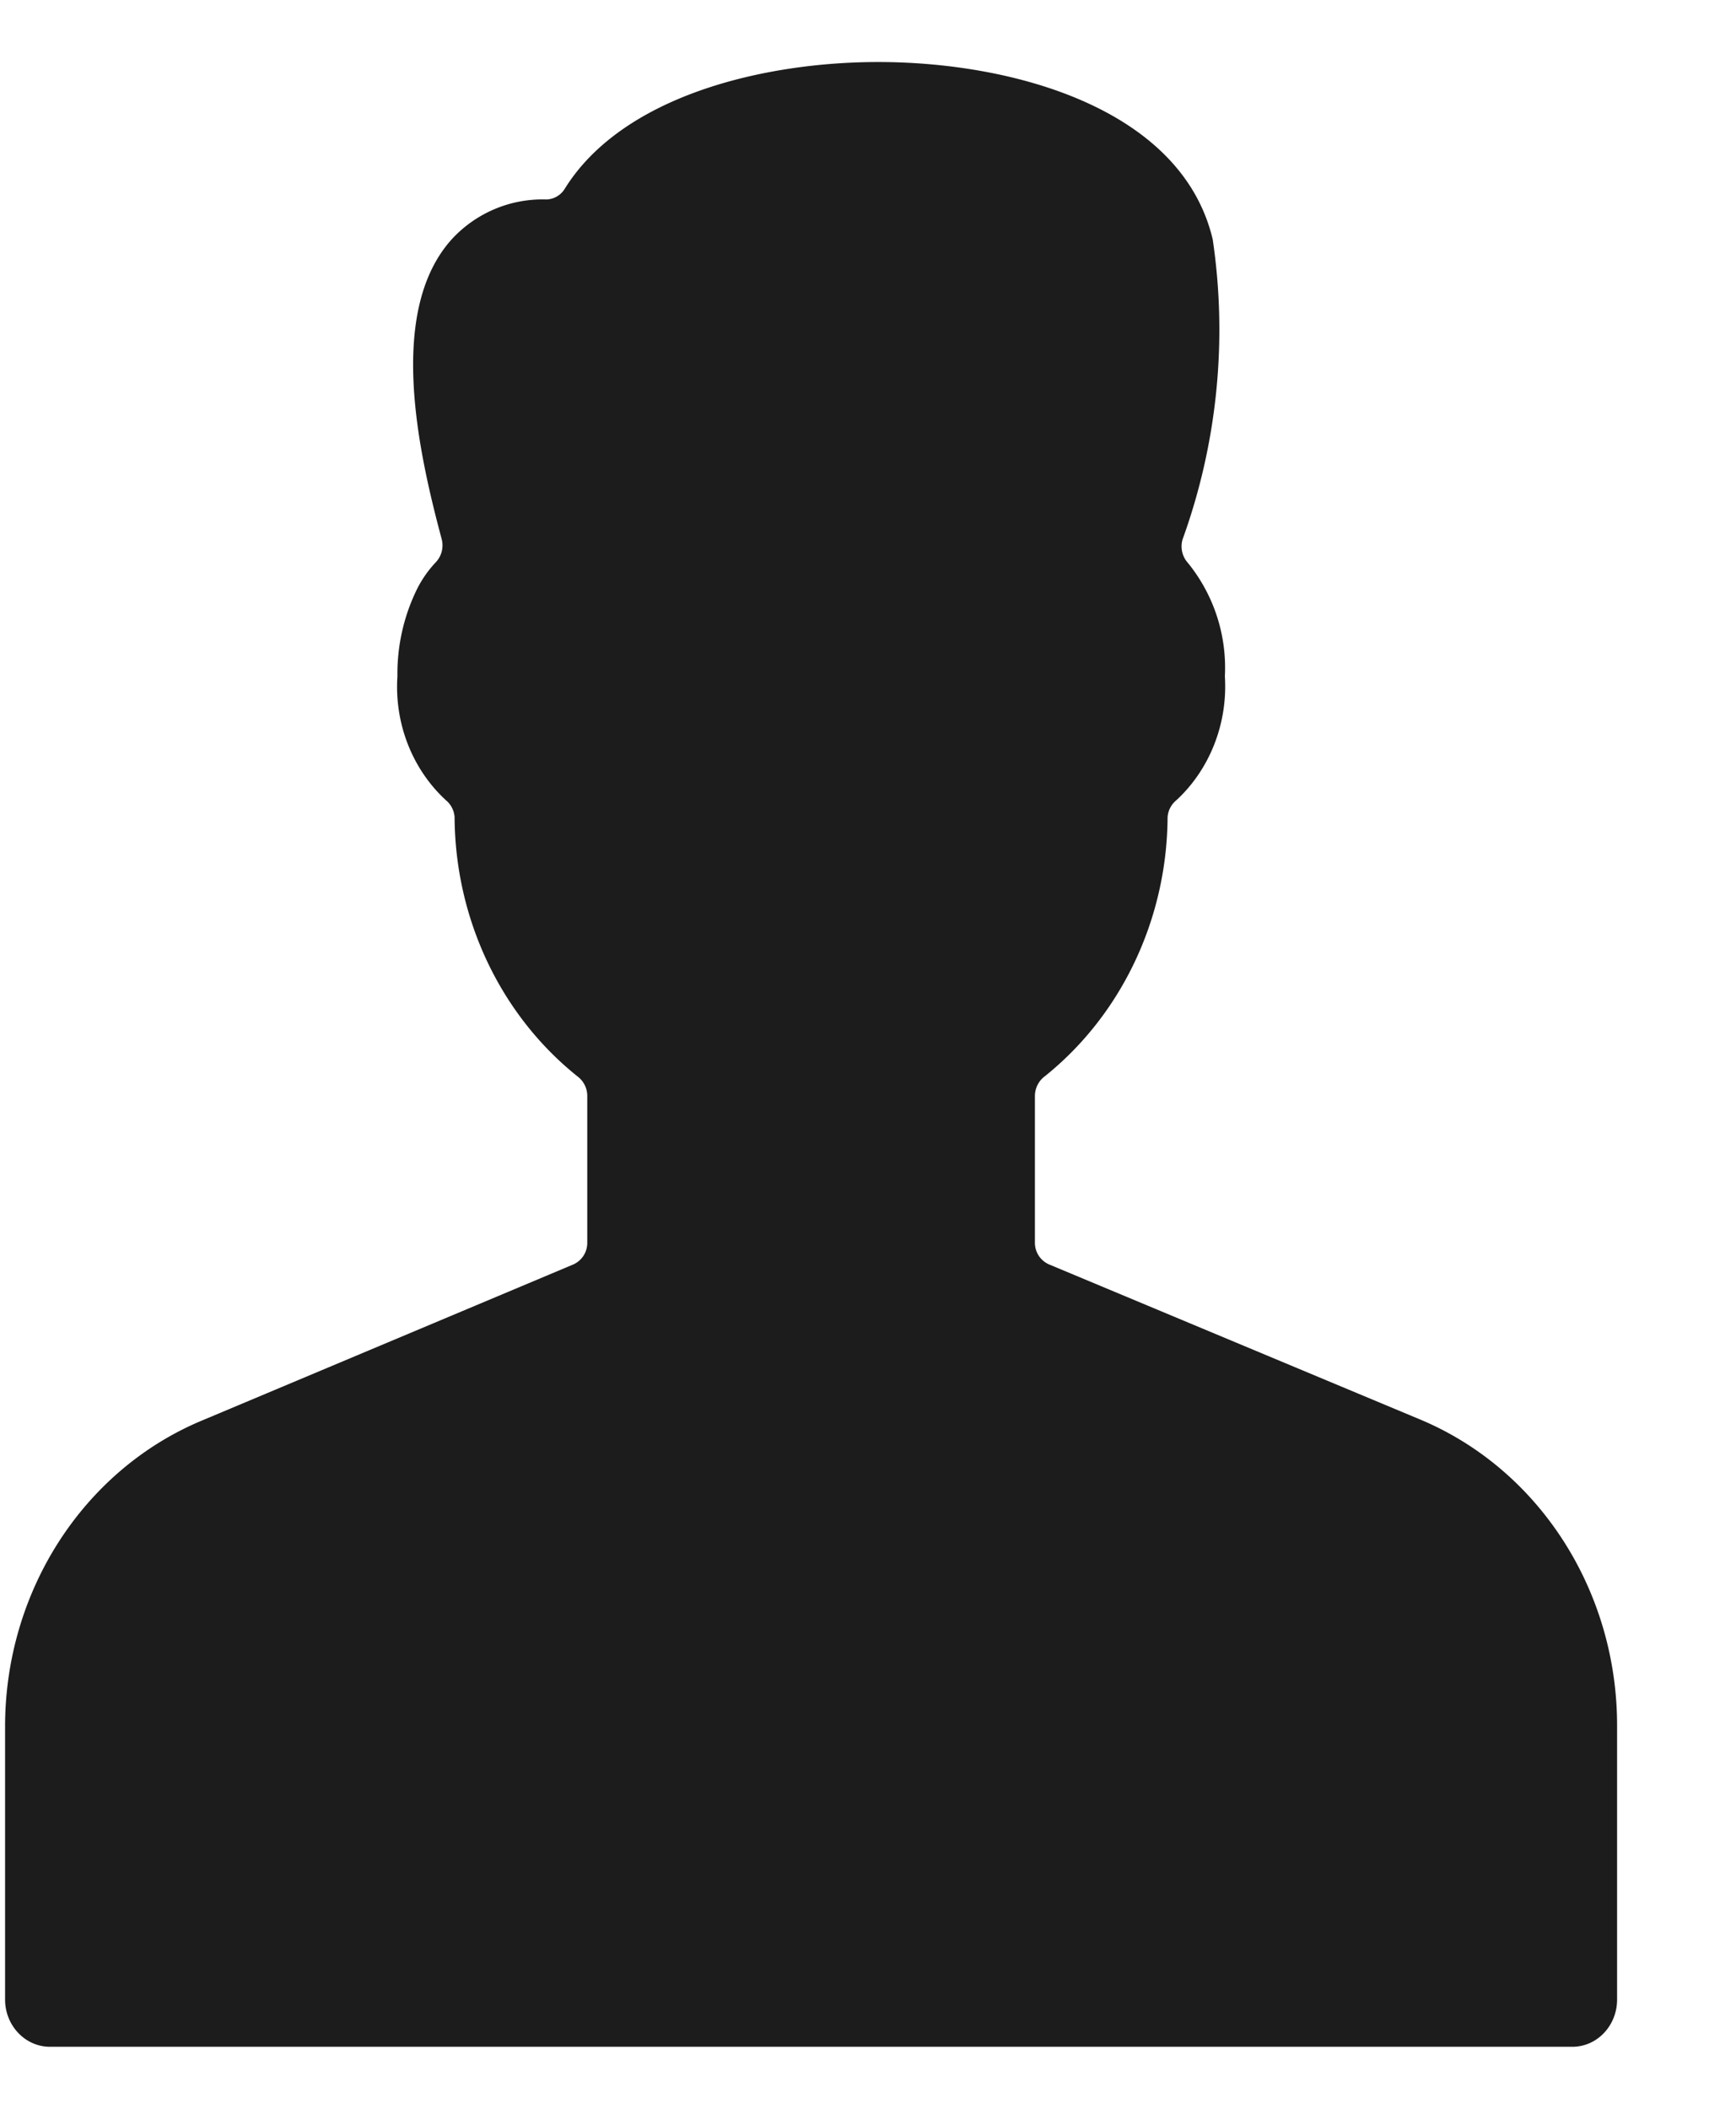 <svg xmlns="http://www.w3.org/2000/svg" viewBox="0 0 14 17"><path fill="#1C1C1C" fill-rule="nonzero" d="M13.041 13.92c.004-1.095-.63-2.08-1.596-2.48L8.46 10.193a.19.19 0 0 1-.114-.177v-1.18c0-.063.03-.122.078-.158.62-.496.987-1.269.992-2.09a.194.194 0 0 1 .072-.138c.27-.25.414-.62.39-.998a1.34 1.34 0 0 0-.298-.914.199.199 0 0 1-.043-.19 4.97 4.97 0 0 0 .243-2.418C9.53.875 8.17.5 7.083.5 6.15.5 5.018.776 4.555 1.521a.18.18 0 0 1-.148.087.994.994 0 0 0-.772.33c-.515.586-.258 1.716-.073 2.408a.198.198 0 0 1-.047.186.913.913 0 0 0-.15.213 1.549 1.549 0 0 0-.16.707c-.025.379.119.748.39.998a.194.194 0 0 1 .071.138c.005.821.371 1.594.992 2.09a.196.196 0 0 1 .078.157v1.182a.19.19 0 0 1-.114.177l-2.987 1.255c-.965.4-1.597 1.384-1.594 2.477v2.193c0 .21.162.381.362.381H12.68c.2 0 .361-.17.361-.381V13.92z"/></svg>